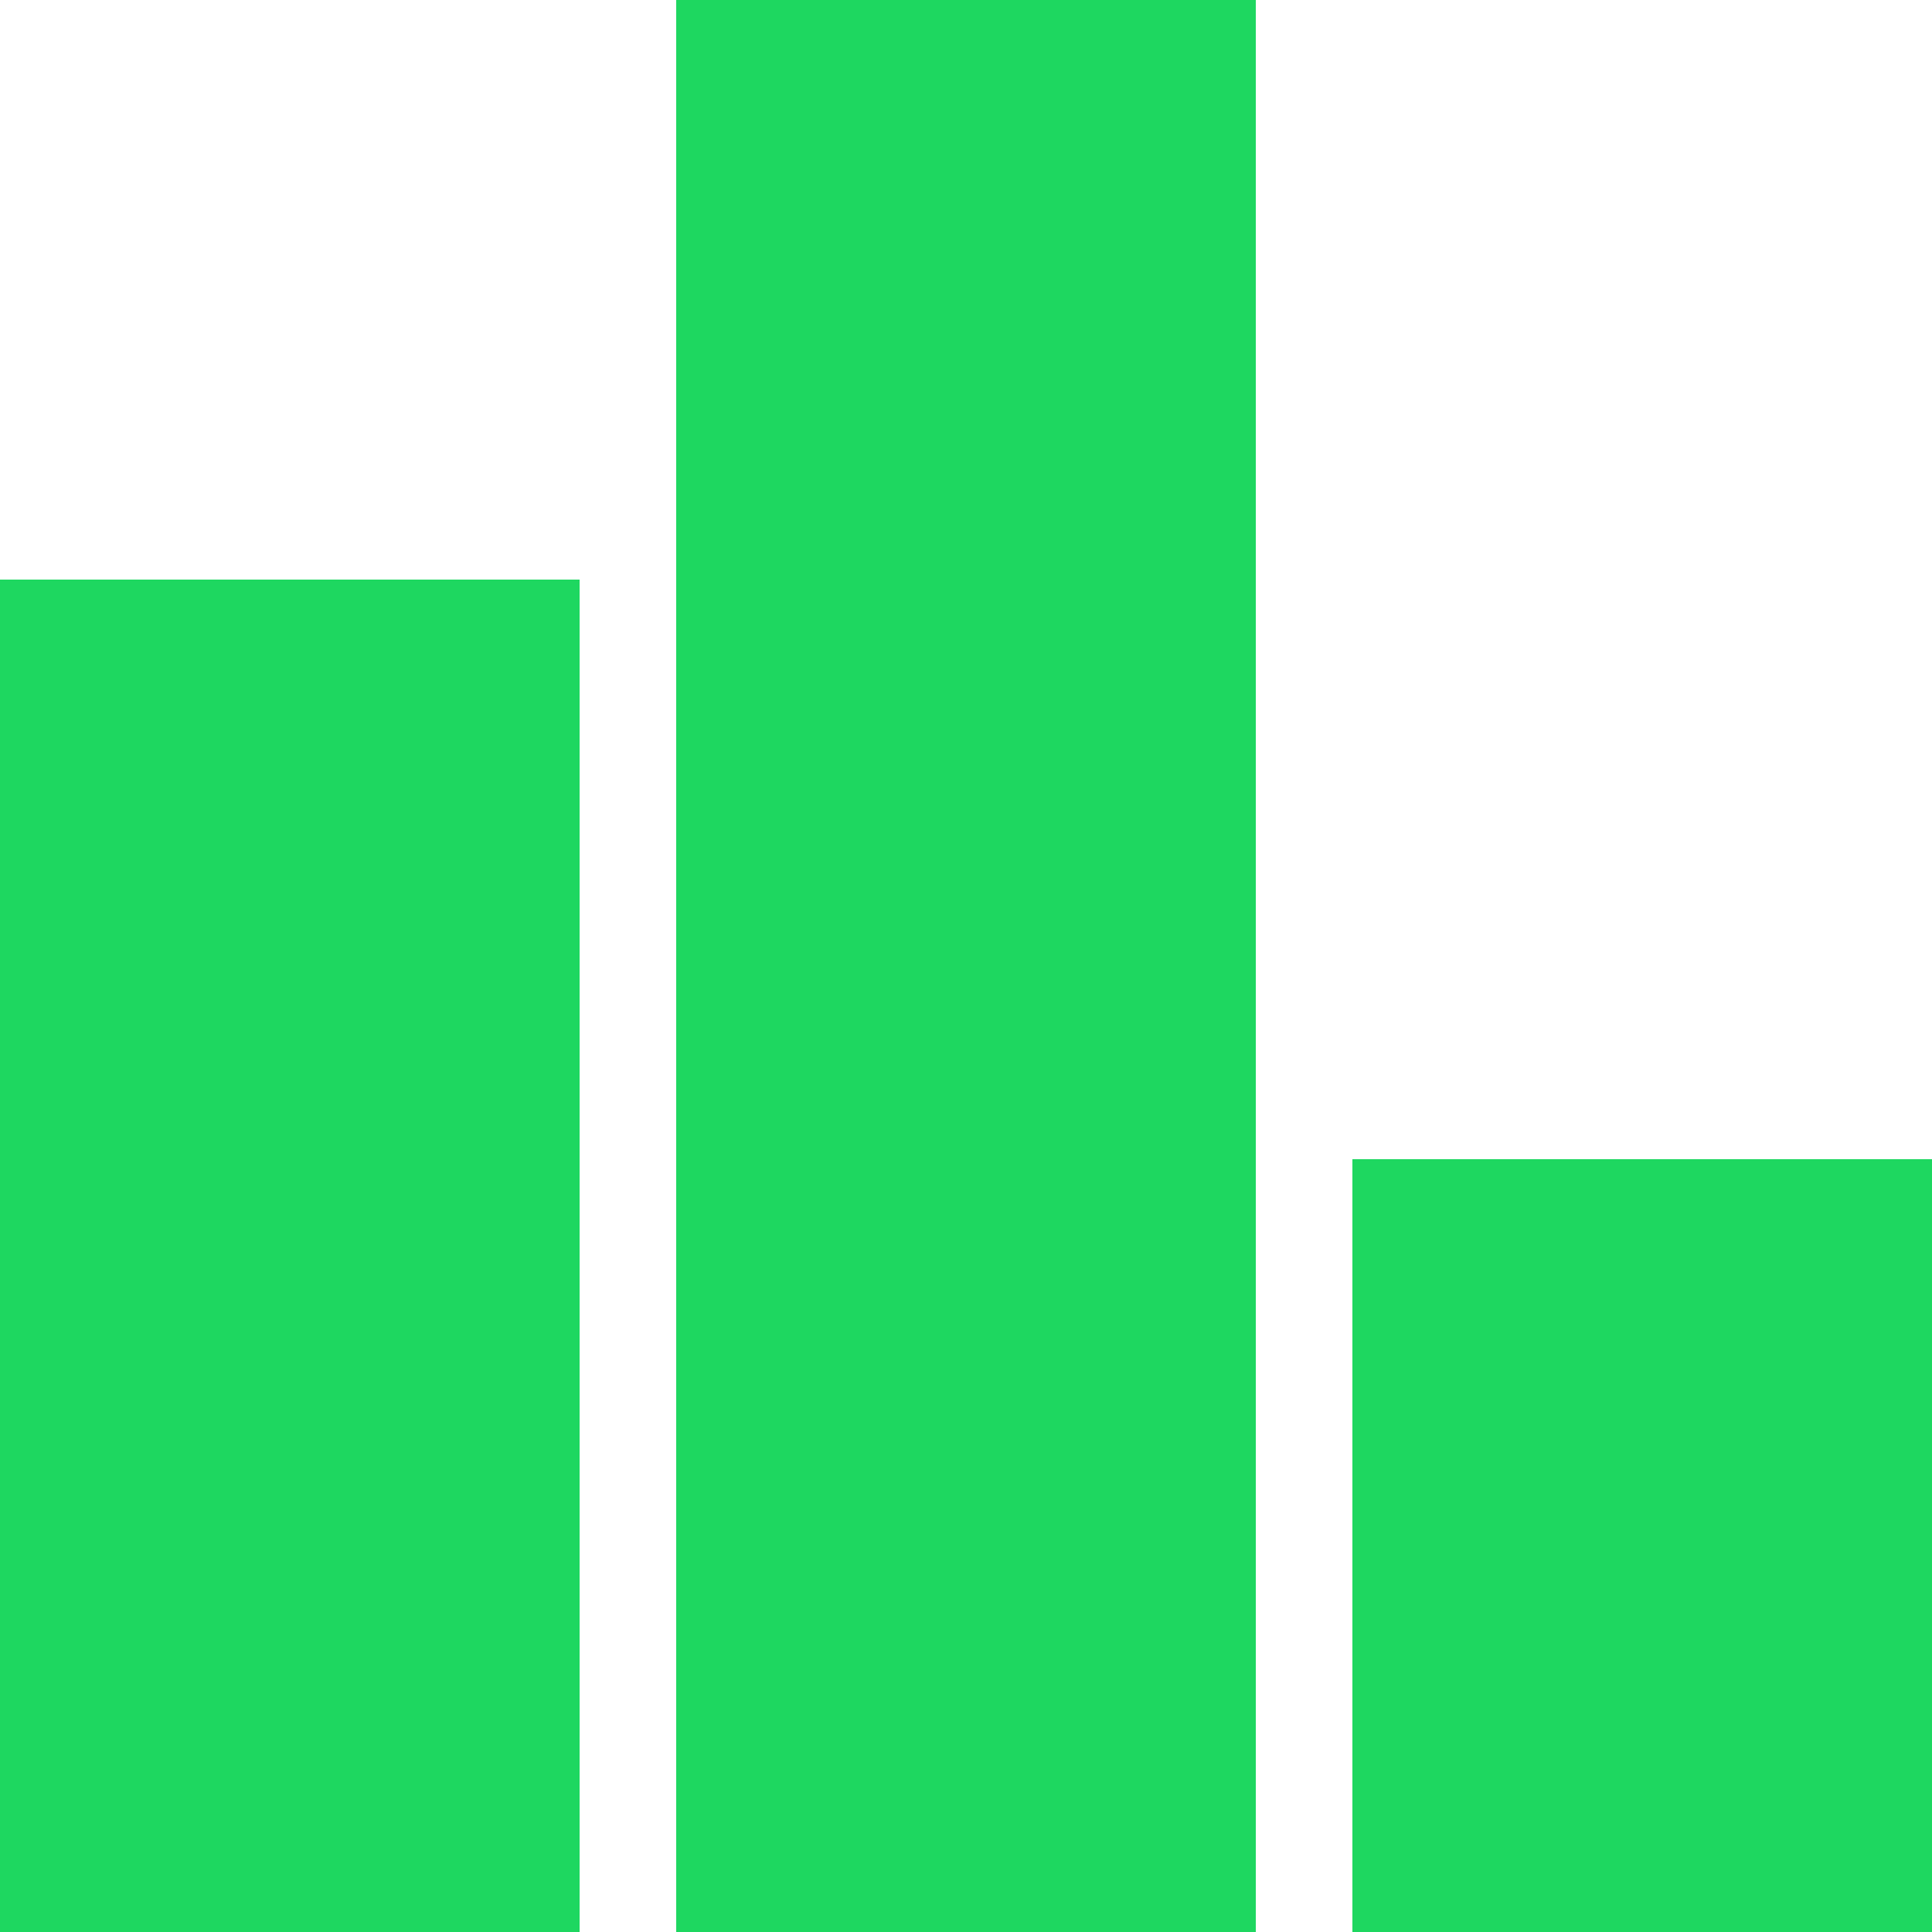 <svg xmlns="http://www.w3.org/2000/svg" viewBox="0 0 200 200">
  <g fill="#1ED760">
    <rect x="0" y="60" width="60" height="140" />
    <rect x="70" y="0" width="60" height="200" />
    <rect x="140" y="120" width="60" height="80" />
  </g>
</svg>